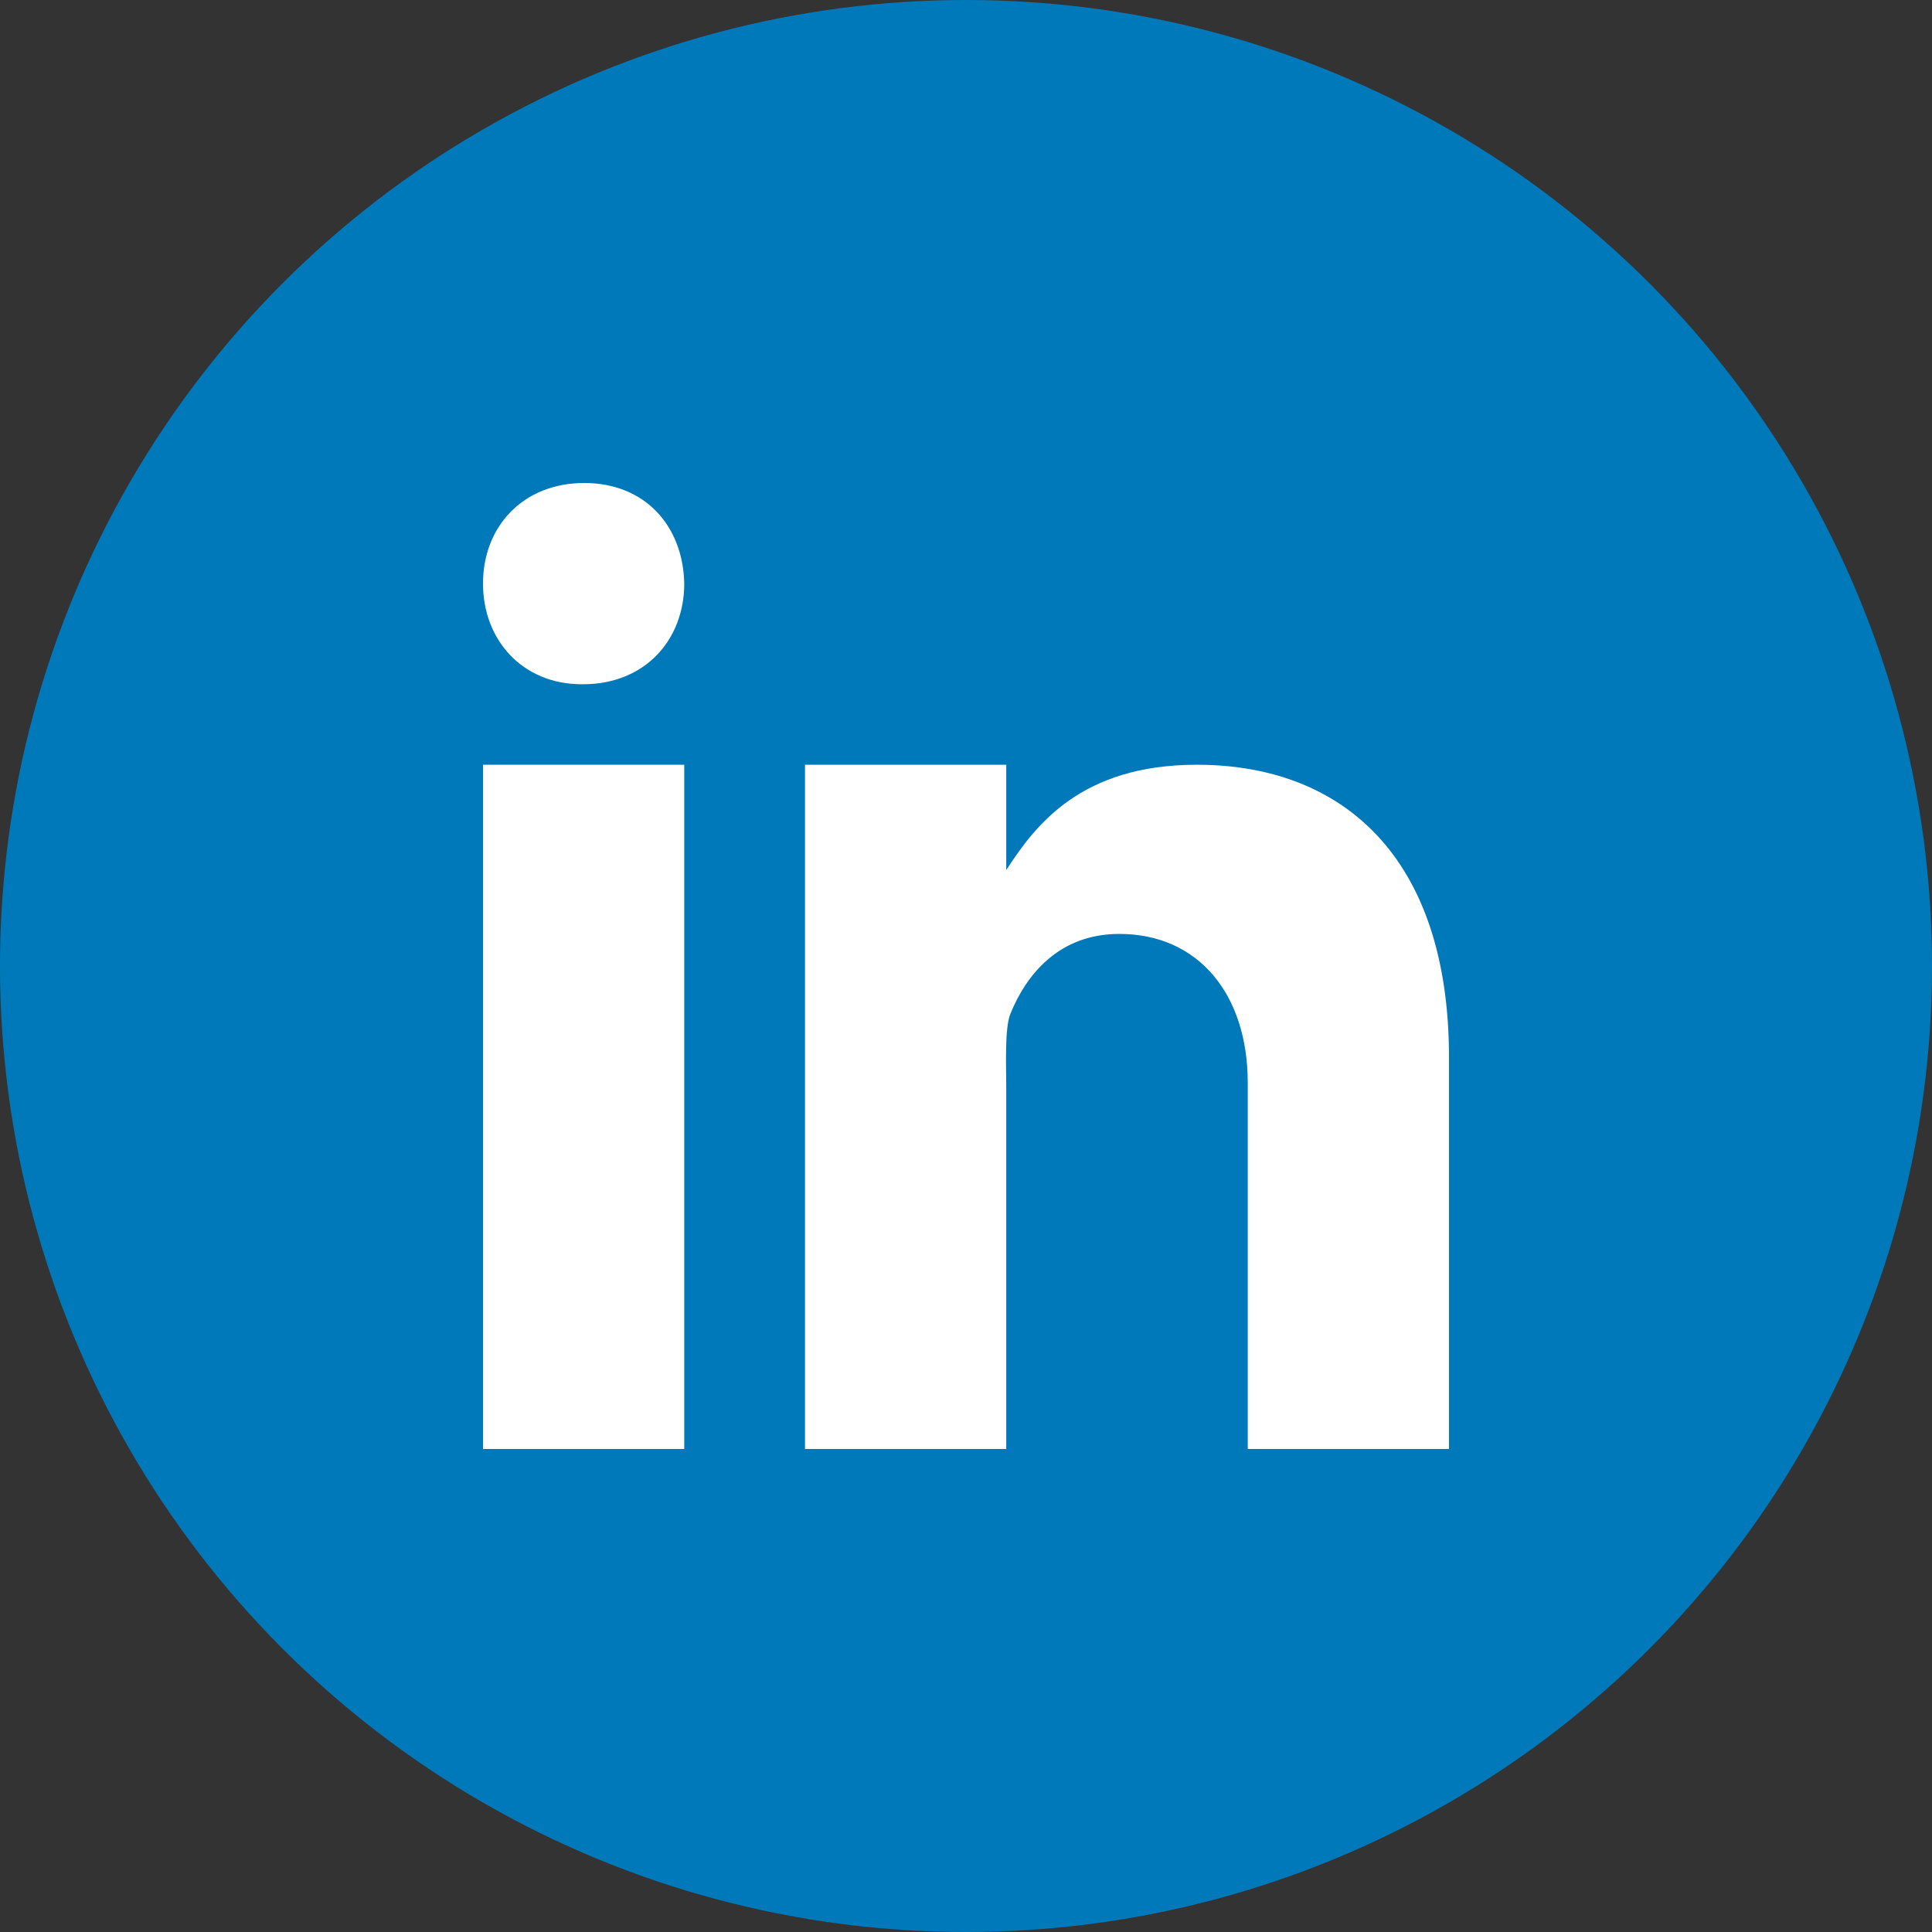 <?xml version="1.0" encoding="UTF-8"?><svg xmlns="http://www.w3.org/2000/svg" width="48" height="48" viewBox="0 0 48 48"><rect x="0" y="0" width="48" height="48" fill="#333333" stroke="none"/><g fill="none"><circle cx="24" cy="24" r="24" fill="#0079BB"/><polygon fill="#FFF" points="12 19 17 19 17 36 12 36"/><path fill="#FFF" d="M14.484 17L14.457 17C12.965 17 12 15.887 12 14.5 12 13.078 12.996 12 14.516 12 16.035 12 16.973 13.078 17 14.5 17 15.887 16.035 17 14.484 17zM36 36L31 36 31 26.902C31 24.703 29.773 23.203 27.809 23.203 26.309 23.203 25.496 24.215 25.102 25.191 24.957 25.543 25 26.512 25 27L25 36 20 36 20 19 25 19 25 21.617C25.723 20.5 26.852 19 29.738 19 33.316 19 36 21.25 36 26.273L36 36z"/></g></svg>